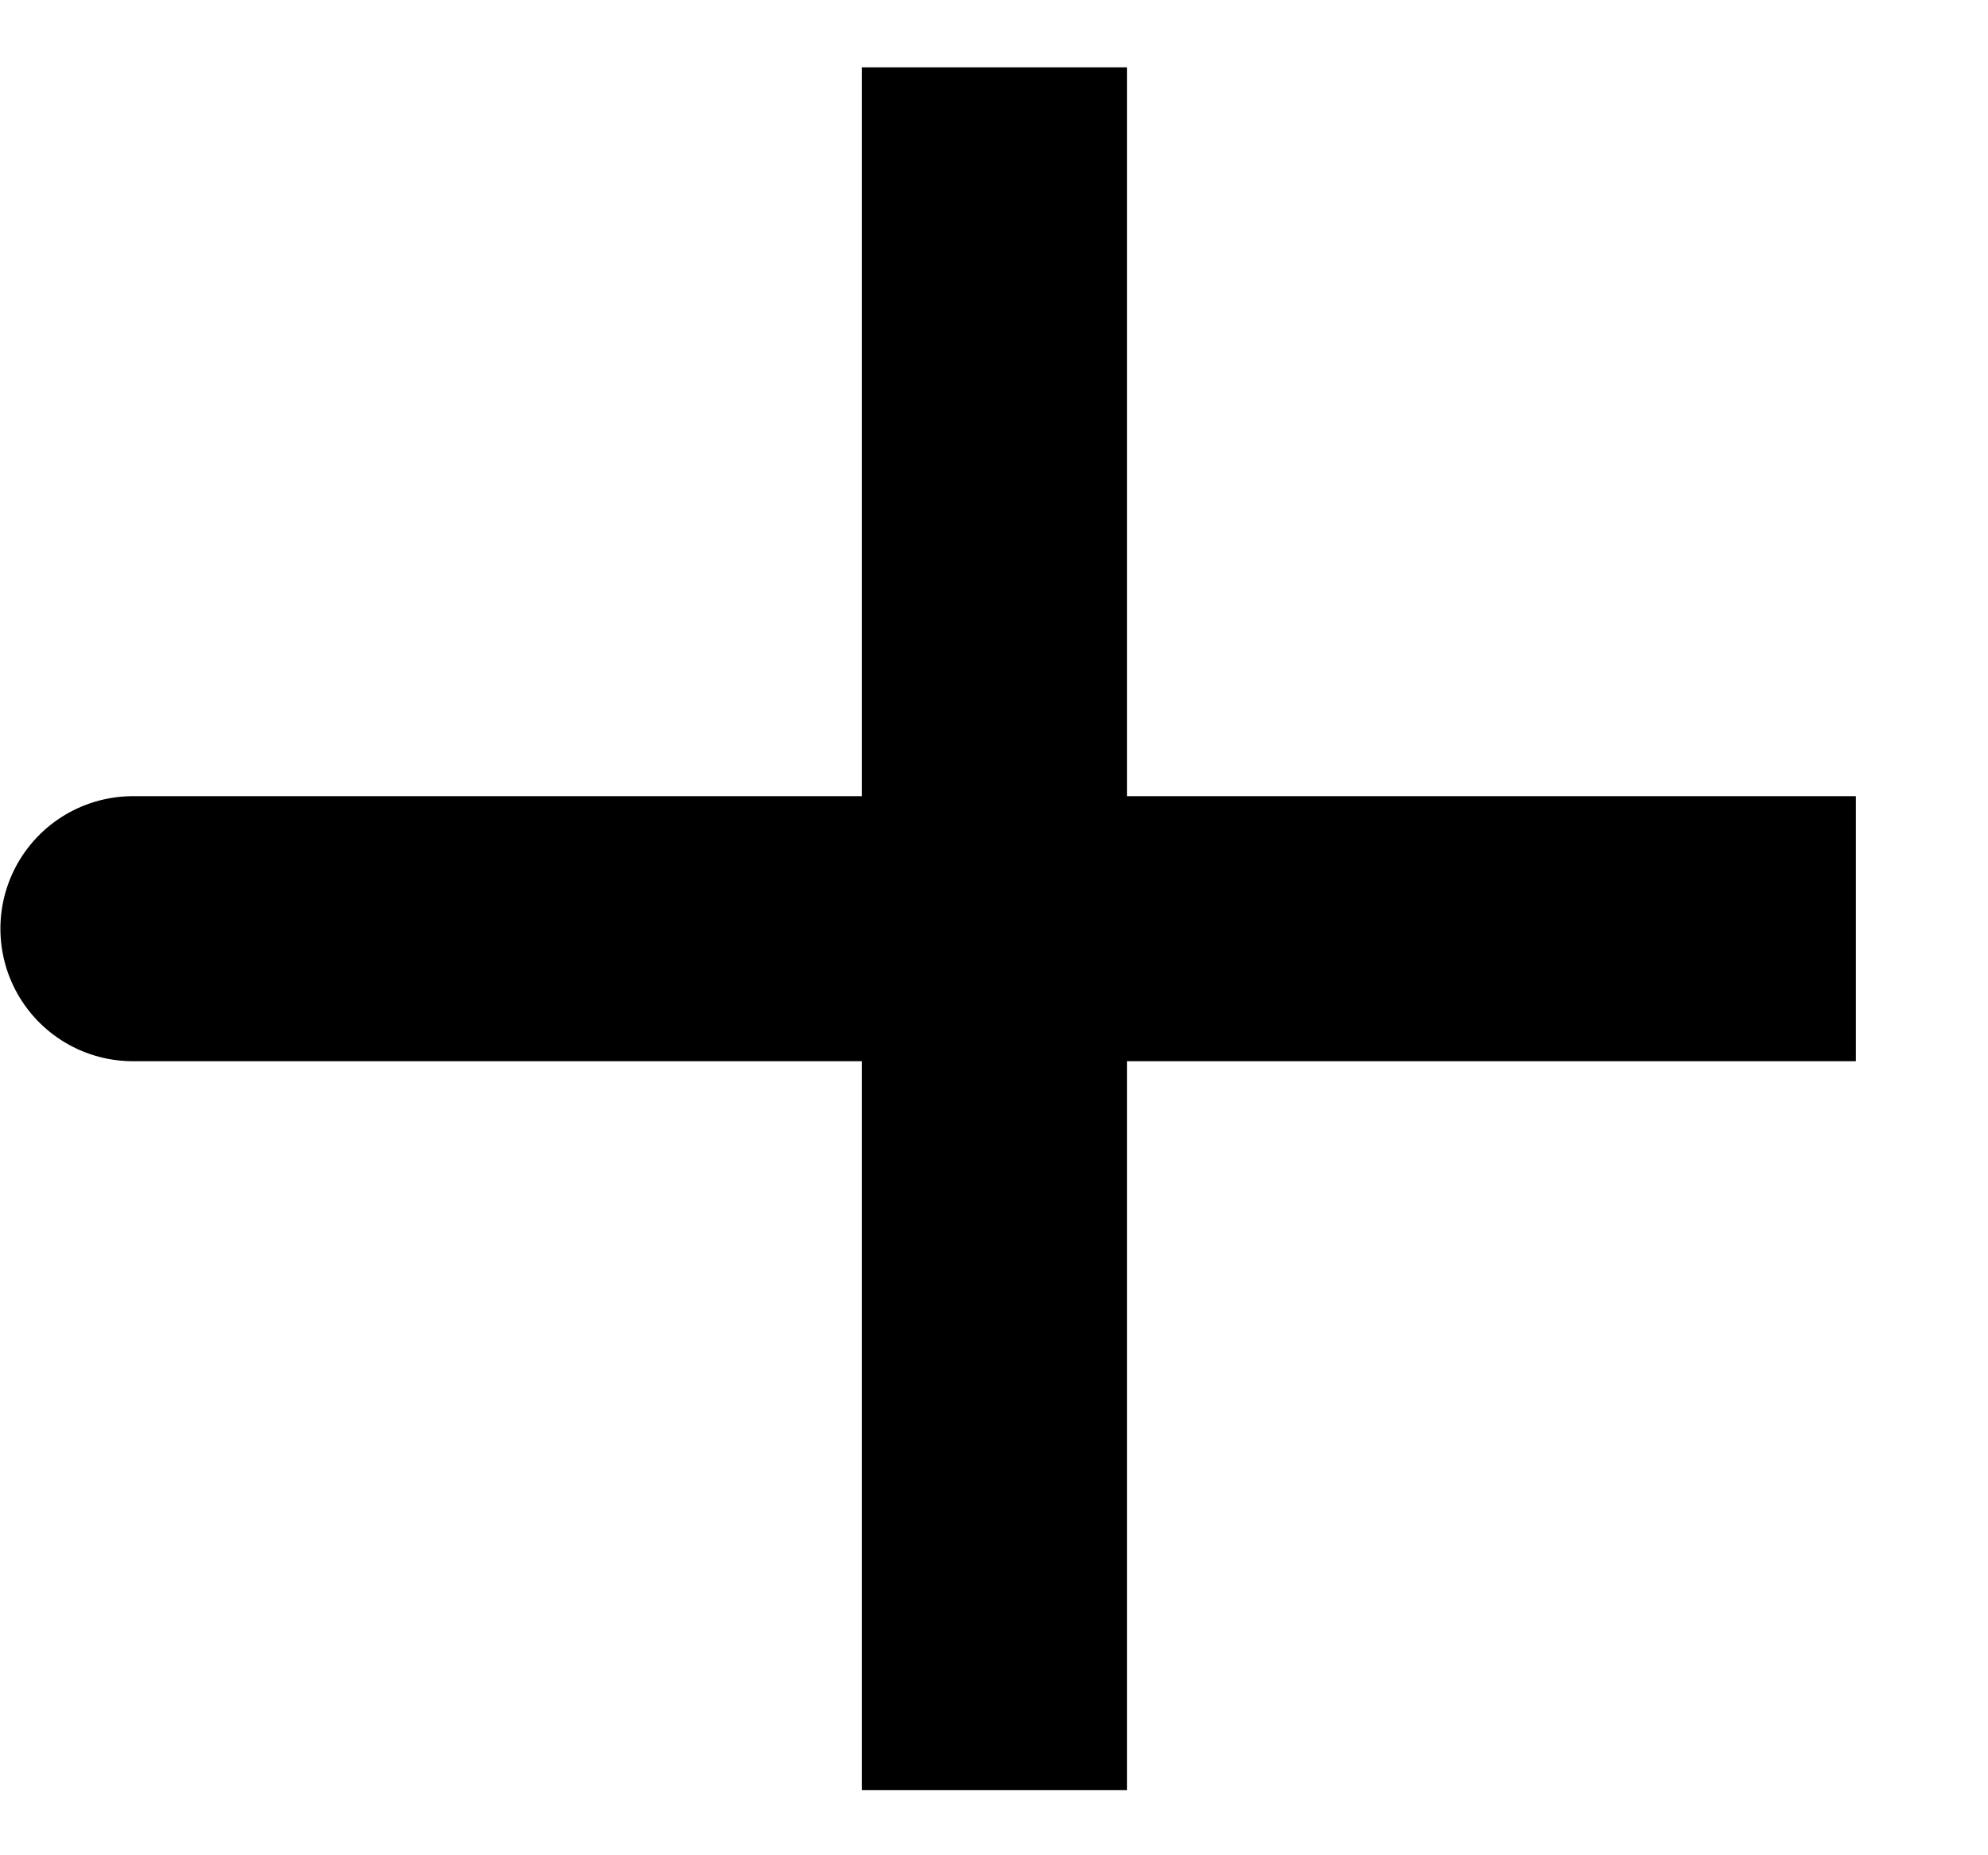 <svg width="15" height="14" viewBox="0 0 15 14" fill="none" xmlns="http://www.w3.org/2000/svg">
<path d="M7.503 7.008H1.003M7.503 13.508V7.008V13.508ZM7.503 7.008V0.508V7.008ZM7.503 7.008H14.003H7.503Z" stroke="black" stroke-width="2" stroke-linecap="round"/>
</svg>

